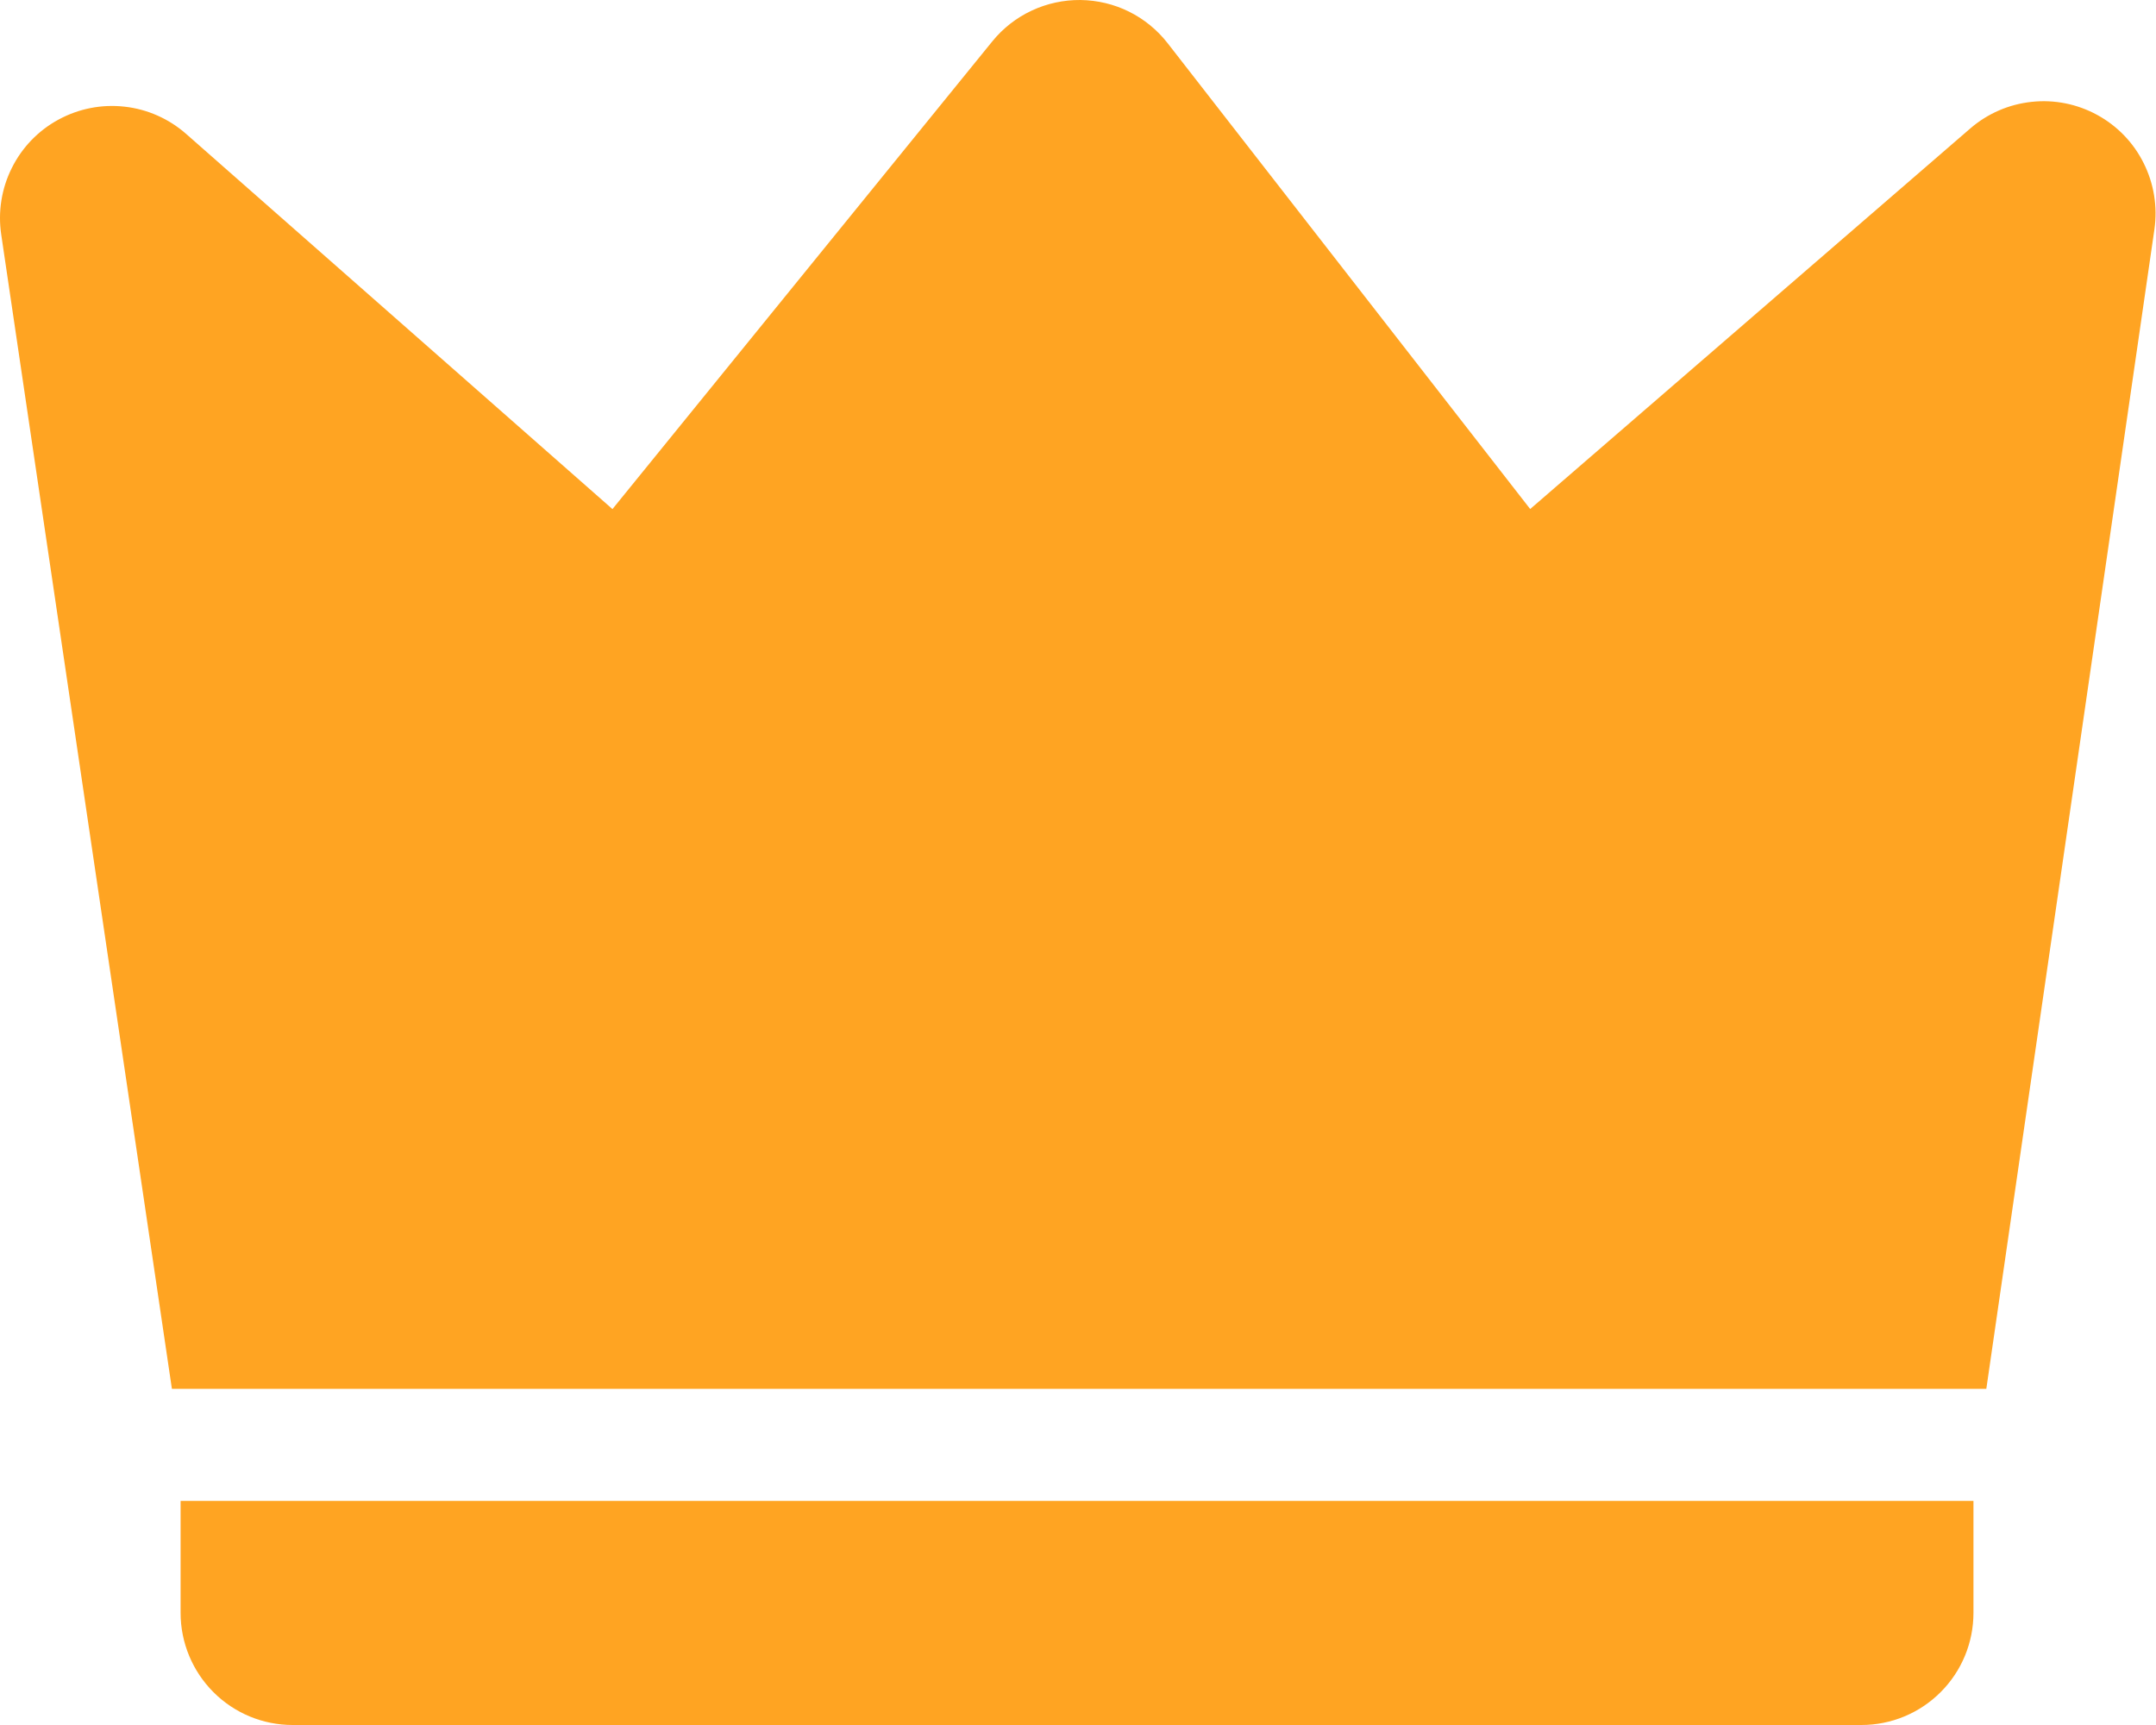 <svg width="30" height="24" viewBox="0 0 30 24" fill="none" xmlns="http://www.w3.org/2000/svg">
<path d="M2.59 1.863L8.522 7.083L13.808 0.575C13.956 0.393 14.143 0.247 14.355 0.148C14.568 0.048 14.8 -0.002 15.034 9.1992e-05C15.269 0.003 15.5 0.058 15.71 0.162C15.92 0.266 16.104 0.417 16.248 0.602L21.292 7.082L27.416 1.787C27.657 1.579 27.955 1.45 28.271 1.417C28.587 1.383 28.905 1.447 29.184 1.6C29.462 1.752 29.688 1.986 29.829 2.271C29.971 2.555 30.023 2.876 29.978 3.19L27.639 19.323H2.392L0.017 3.263C-0.03 2.947 0.021 2.624 0.164 2.338C0.306 2.052 0.533 1.816 0.814 1.664C1.095 1.511 1.416 1.448 1.733 1.484C2.051 1.519 2.35 1.652 2.59 1.863ZM2.513 20.882H27.46V22.441C27.46 22.854 27.296 23.251 27.003 23.543C26.711 23.836 26.314 24 25.901 24H4.072C3.659 24 3.262 23.836 2.97 23.543C2.678 23.251 2.513 22.854 2.513 22.441V20.882Z" fill="#FFA422"/>
</svg>
